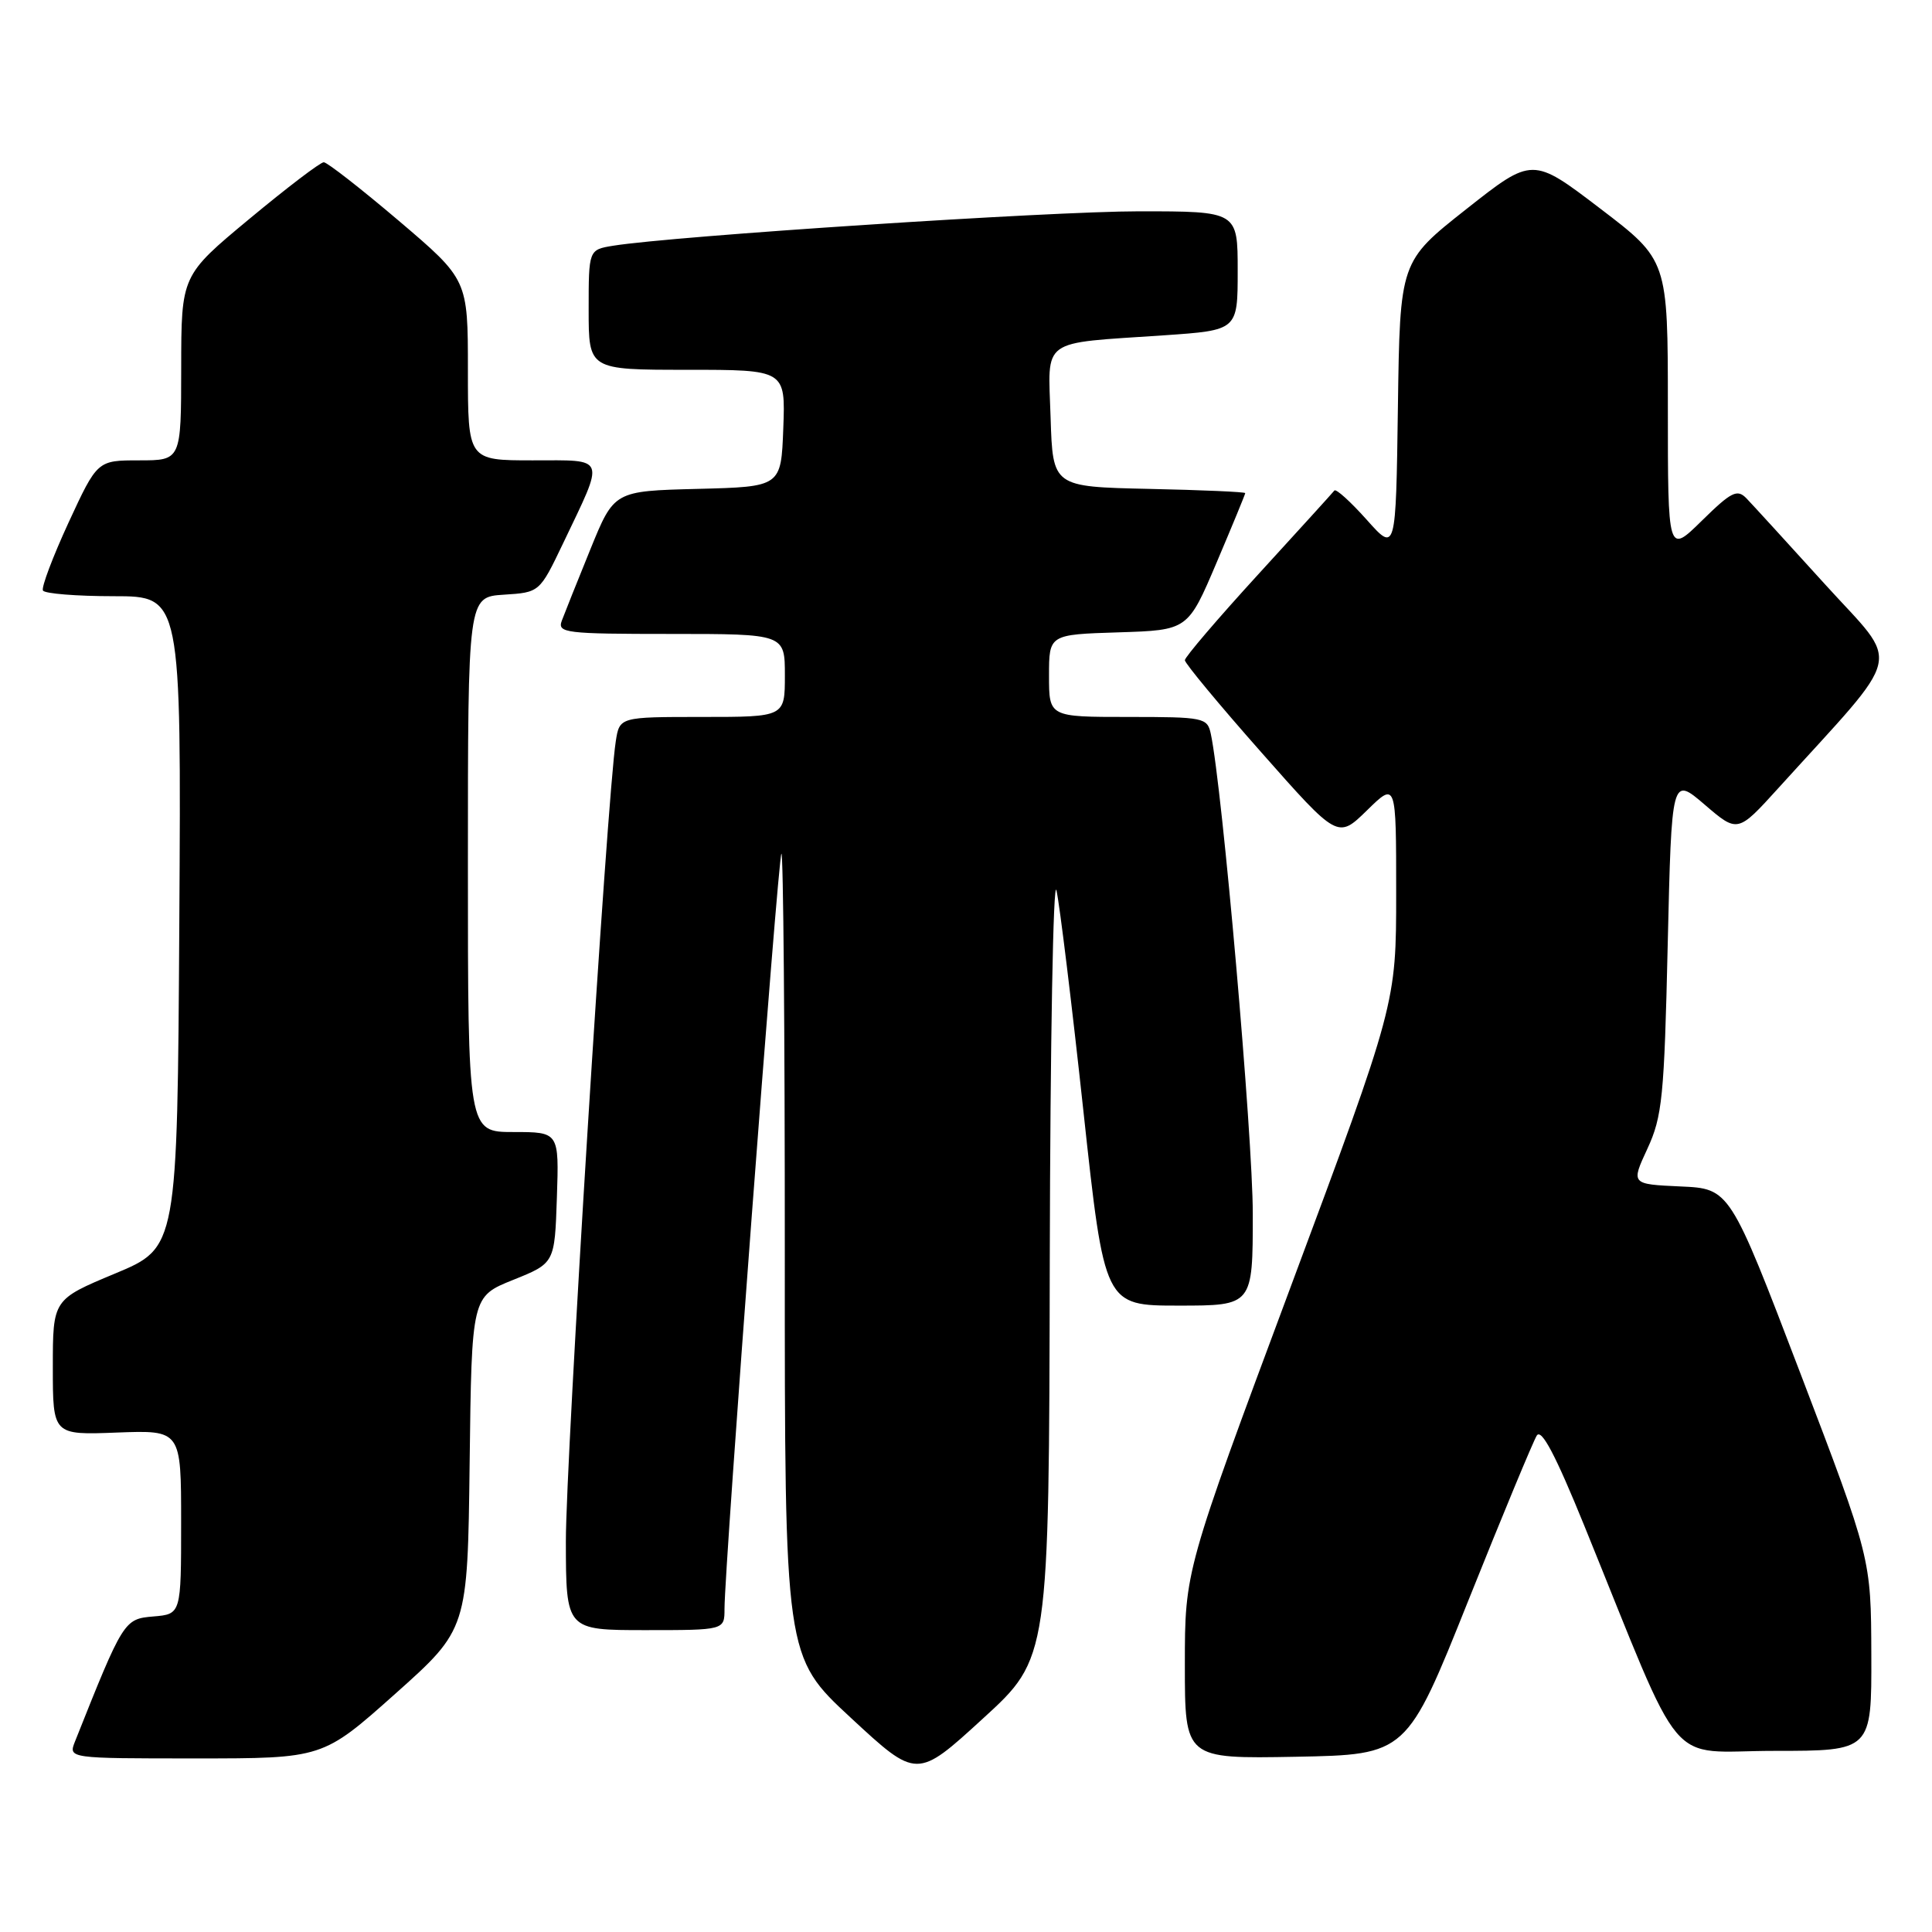 <?xml version="1.0" encoding="UTF-8" standalone="no"?>
<!DOCTYPE svg PUBLIC "-//W3C//DTD SVG 1.1//EN" "http://www.w3.org/Graphics/SVG/1.1/DTD/svg11.dtd" >
<svg xmlns="http://www.w3.org/2000/svg" xmlns:xlink="http://www.w3.org/1999/xlink" version="1.1" viewBox="0 0 256 256">
 <g >
 <path fill="currentColor"
d=" M 139.10 167.11 C 139.16 138.17 139.56 116.08 139.99 118.00 C 140.42 119.92 142.03 133.09 143.56 147.25 C 146.35 173.00 146.35 173.00 156.17 173.00 C 166.00 173.00 166.00 173.00 166.00 160.82 C 166.00 150.52 161.96 104.35 160.44 97.25 C 159.98 95.09 159.54 95.00 149.48 95.00 C 139.00 95.00 139.00 95.00 139.00 89.54 C 139.00 84.08 139.00 84.08 148.20 83.79 C 157.40 83.50 157.40 83.50 161.20 74.56 C 163.29 69.64 165.00 65.49 165.00 65.34 C 165.00 65.18 159.26 64.93 152.25 64.78 C 139.50 64.50 139.50 64.50 139.21 55.34 C 138.88 44.66 137.64 45.56 154.25 44.43 C 164.00 43.76 164.00 43.76 164.00 35.88 C 164.00 28.00 164.00 28.00 150.93 28.00 C 139.13 28.00 89.25 31.27 81.25 32.56 C 78.00 33.09 78.00 33.09 78.00 41.05 C 78.00 49.00 78.00 49.00 91.04 49.00 C 104.08 49.00 104.08 49.00 103.79 56.75 C 103.50 64.50 103.50 64.50 92.43 64.78 C 81.37 65.06 81.37 65.06 78.23 72.78 C 76.50 77.03 74.80 81.29 74.44 82.25 C 73.84 83.87 74.92 84.00 88.89 84.00 C 104.00 84.00 104.00 84.00 104.00 89.50 C 104.00 95.00 104.00 95.00 93.05 95.00 C 82.09 95.00 82.09 95.00 81.59 98.25 C 80.43 105.67 74.97 193.42 74.98 204.25 C 75.00 216.00 75.00 216.00 85.50 216.00 C 96.00 216.00 96.00 216.00 96.00 213.19 C 96.00 207.68 103.09 113.57 103.54 113.12 C 103.79 112.87 104.00 136.70 103.99 166.08 C 103.98 219.50 103.98 219.50 112.73 227.61 C 121.49 235.73 121.49 235.73 130.24 227.72 C 139.00 219.72 139.00 219.72 139.10 167.11 Z  M 52.37 224.44 C 61.96 215.88 61.96 215.88 62.23 193.84 C 62.50 171.80 62.50 171.80 68.00 169.59 C 73.50 167.38 73.50 167.38 73.79 158.69 C 74.08 150.00 74.08 150.00 68.04 150.00 C 62.00 150.00 62.00 150.00 62.00 114.55 C 62.00 79.11 62.00 79.11 66.75 78.80 C 71.50 78.50 71.50 78.50 74.61 72.00 C 80.20 60.29 80.46 61.00 70.57 61.00 C 62.00 61.00 62.00 61.00 62.00 49.02 C 62.00 37.05 62.00 37.05 52.86 29.27 C 47.83 25.00 43.35 21.50 42.90 21.50 C 42.44 21.50 38.01 24.88 33.05 29.00 C 24.02 36.50 24.02 36.50 24.01 48.75 C 24.00 61.00 24.00 61.00 18.45 61.00 C 12.90 61.00 12.90 61.00 9.08 69.25 C 6.99 73.79 5.46 77.84 5.69 78.25 C 5.93 78.66 10.15 79.00 15.07 79.00 C 24.02 79.00 24.02 79.00 23.76 122.15 C 23.50 165.31 23.50 165.31 15.25 168.75 C 7.00 172.19 7.00 172.19 7.00 181.17 C 7.00 190.15 7.00 190.15 15.50 189.82 C 24.00 189.50 24.00 189.50 24.00 201.69 C 24.00 213.88 24.00 213.88 20.32 214.19 C 16.44 214.52 16.34 214.68 9.94 230.75 C 9.05 233.00 9.05 233.00 25.91 233.00 C 42.77 233.00 42.77 233.00 52.37 224.44 Z  M 194.57 212.06 C 199.07 200.82 203.15 190.99 203.63 190.22 C 204.25 189.25 206.12 192.80 209.93 202.17 C 223.45 235.44 220.55 232.00 235.10 232.00 C 248.00 232.00 248.00 232.00 247.96 219.25 C 247.92 206.50 247.92 206.50 238.57 182.00 C 229.21 157.50 229.21 157.50 222.66 157.21 C 216.11 156.91 216.11 156.91 218.29 152.21 C 220.26 147.95 220.52 145.38 220.98 125.19 C 221.50 102.87 221.50 102.87 225.88 106.62 C 230.25 110.37 230.25 110.37 235.63 104.44 C 252.57 85.75 251.92 88.56 241.84 77.44 C 236.88 71.97 232.19 66.84 231.42 66.04 C 230.19 64.77 229.43 65.14 225.50 69.00 C 221.00 73.42 221.00 73.42 221.00 53.95 C 221.00 34.47 221.00 34.47 212.03 27.63 C 203.06 20.79 203.06 20.79 194.28 27.72 C 185.50 34.65 185.50 34.65 185.23 53.93 C 184.96 73.21 184.96 73.21 181.08 68.85 C 178.94 66.46 177.02 64.72 176.81 65.00 C 176.60 65.28 172.05 70.28 166.71 76.12 C 161.37 81.96 157.00 87.07 157.00 87.48 C 157.00 87.89 161.56 93.39 167.13 99.69 C 177.26 111.16 177.26 111.16 181.13 107.38 C 185.00 103.59 185.00 103.59 185.00 118.30 C 185.00 133.00 185.00 133.00 171.00 170.57 C 157.00 208.14 157.00 208.14 157.00 220.60 C 157.00 233.05 157.00 233.05 171.70 232.78 C 186.40 232.50 186.40 232.50 194.57 212.06 Z "/>
</g>
</svg>